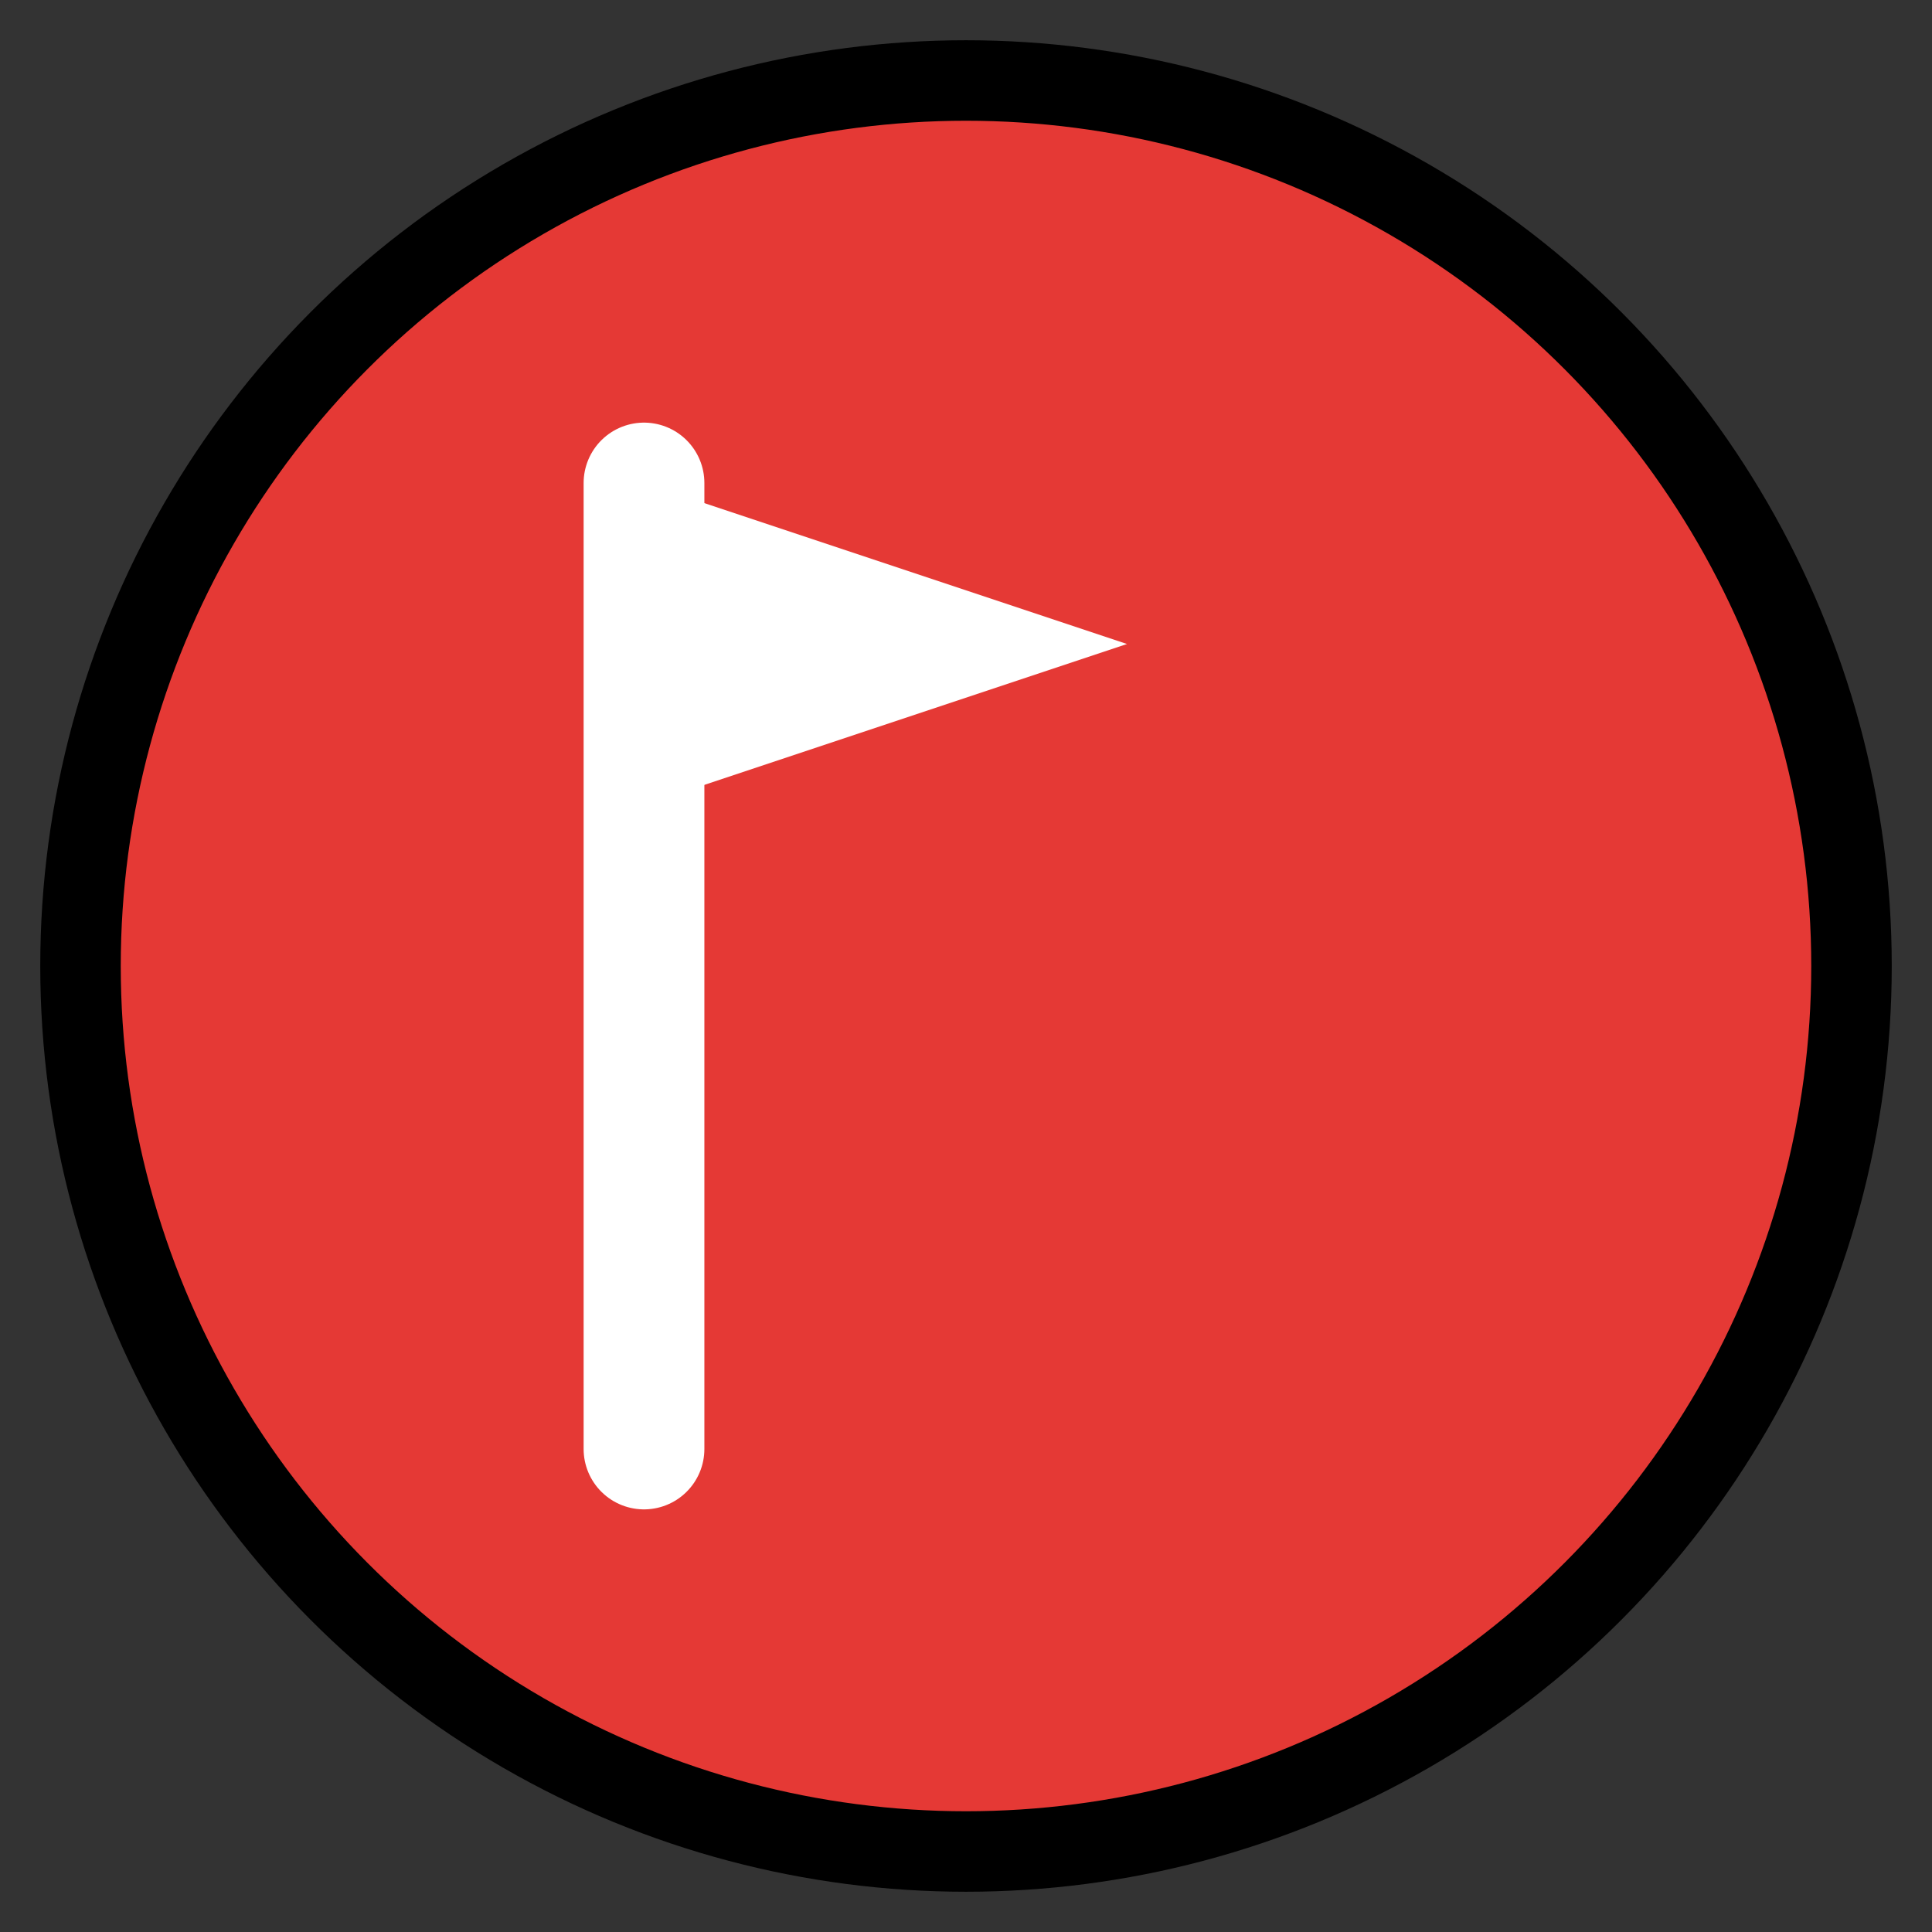 <svg width="48" height="48" viewBox="0 0 48 48" xmlns="http://www.w3.org/2000/svg">
    <rect x="0" y="0" width="48" height="48" fill="#333333" stroke="none"/>
    <circle cx="24" cy="24" r="22" fill="#e53935" stroke="#000" stroke-width="2"/>
    <path d="M16 12V36" stroke="#fff" stroke-width="3" stroke-linecap="round"/>
    <path d="M16 12L28 16L16 20Z" fill="#fff"/>
</svg>
